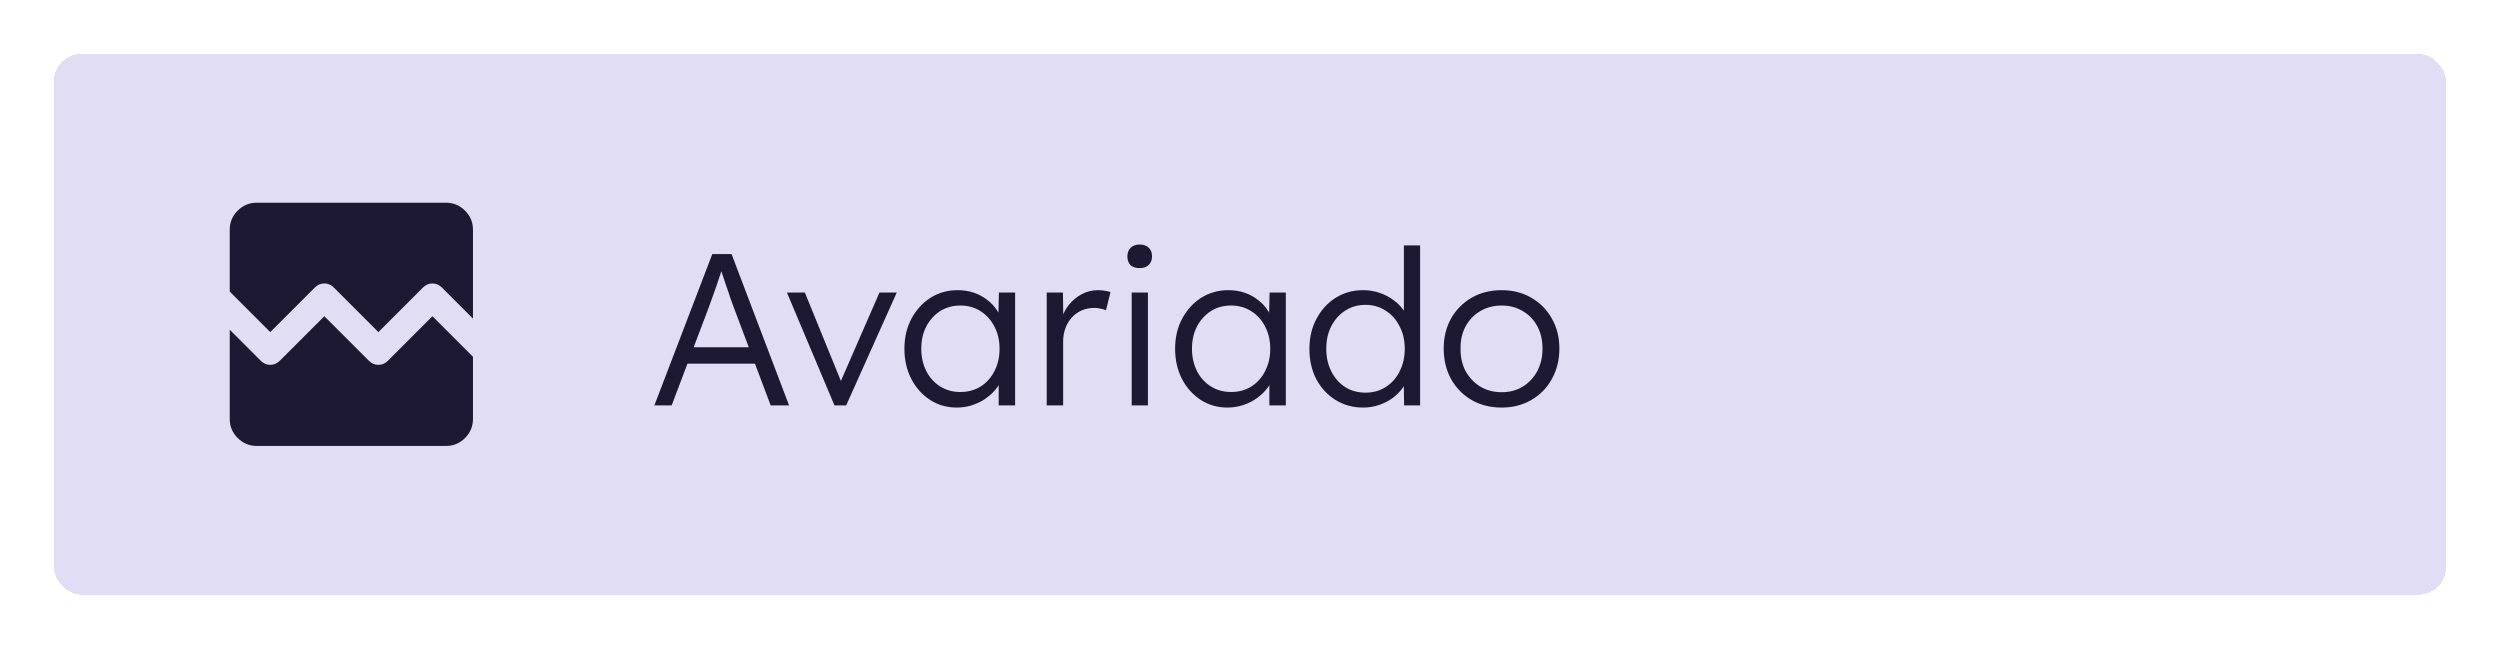 <svg width="185" height="48" viewBox="0 0 185 48" fill="none" xmlns="http://www.w3.org/2000/svg">
<g filter="url(#filter0_d_2772_8671)">
<rect x="4" width="177" height="40" rx="2" fill="#E1DDF4" shape-rendering="crispEdges"/>
<path d="M19 29C18.45 29 17.979 28.804 17.588 28.413C17.197 28.022 17.001 27.551 17 27V20.4L19.3 22.7C19.5 22.9 19.733 23 20 23C20.267 23 20.5 22.9 20.7 22.7L24 19.4L27.3 22.7C27.5 22.9 27.733 23 28 23C28.267 23 28.5 22.9 28.7 22.7L32 19.4L35 22.4V27C35 27.55 34.804 28.021 34.413 28.413C34.022 28.805 33.551 29.001 33 29H19ZM19 11H33C33.55 11 34.021 11.196 34.413 11.588C34.805 11.98 35.001 12.451 35 13V19.575L32.7 17.275C32.5 17.075 32.267 16.975 32 16.975C31.733 16.975 31.5 17.075 31.3 17.275L28 20.575L24.7 17.275C24.5 17.075 24.267 16.975 24 16.975C23.733 16.975 23.5 17.075 23.3 17.275L20 20.575L17 17.575V13C17 12.45 17.196 11.979 17.588 11.588C17.98 11.197 18.451 11.001 19 11Z" fill="#1D1933"/>
<path d="M48.423 26L52.711 14.8H54.135L58.391 26H57.031L54.295 18.736C54.221 18.533 54.135 18.299 54.039 18.032C53.954 17.755 53.858 17.472 53.751 17.184C53.655 16.885 53.559 16.597 53.463 16.32C53.378 16.043 53.298 15.797 53.223 15.584H53.543C53.458 15.851 53.367 16.123 53.271 16.4C53.186 16.667 53.095 16.939 52.999 17.216C52.903 17.483 52.807 17.749 52.711 18.016C52.615 18.283 52.519 18.549 52.423 18.816L49.703 26H48.423ZM50.247 22.912L50.711 21.696H56.007L56.519 22.912H50.247ZM61.752 26L58.232 17.648H59.56L62.344 24.48L62.024 24.656L65.08 17.648H66.36L62.616 26H61.752ZM70.799 26.16C70.074 26.16 69.418 25.973 68.831 25.6C68.245 25.216 67.781 24.699 67.439 24.048C67.098 23.387 66.927 22.64 66.927 21.808C66.927 20.965 67.103 20.219 67.455 19.568C67.807 18.917 68.276 18.405 68.863 18.032C69.46 17.659 70.127 17.472 70.863 17.472C71.3 17.472 71.706 17.536 72.079 17.664C72.453 17.792 72.783 17.973 73.071 18.208C73.37 18.432 73.615 18.699 73.807 19.008C74.01 19.307 74.148 19.632 74.223 19.984L73.871 19.808L73.919 17.648H75.119V26H73.903V23.952L74.223 23.744C74.148 24.064 74.004 24.373 73.791 24.672C73.578 24.96 73.317 25.216 73.007 25.44C72.709 25.664 72.367 25.84 71.983 25.968C71.61 26.096 71.215 26.16 70.799 26.16ZM71.071 25.008C71.626 25.008 72.122 24.875 72.559 24.608C72.996 24.331 73.338 23.952 73.583 23.472C73.839 22.981 73.967 22.427 73.967 21.808C73.967 21.189 73.839 20.64 73.583 20.16C73.338 19.68 72.996 19.301 72.559 19.024C72.122 18.747 71.626 18.608 71.071 18.608C70.506 18.608 70.004 18.747 69.567 19.024C69.141 19.301 68.799 19.68 68.543 20.16C68.298 20.64 68.175 21.189 68.175 21.808C68.175 22.416 68.298 22.965 68.543 23.456C68.788 23.936 69.13 24.315 69.567 24.592C70.004 24.869 70.506 25.008 71.071 25.008ZM77.457 26V17.648H78.657L78.689 19.872L78.561 19.568C78.678 19.195 78.865 18.848 79.121 18.528C79.388 18.208 79.702 17.952 80.065 17.76C80.428 17.568 80.828 17.472 81.265 17.472C81.446 17.472 81.617 17.488 81.777 17.52C81.937 17.541 82.07 17.573 82.177 17.616L81.841 18.96C81.702 18.896 81.558 18.853 81.409 18.832C81.27 18.8 81.137 18.784 81.009 18.784C80.646 18.784 80.321 18.848 80.033 18.976C79.745 19.104 79.5 19.285 79.297 19.52C79.094 19.744 78.94 20.005 78.833 20.304C78.726 20.603 78.673 20.923 78.673 21.264V26H77.457ZM83.746 26V17.648H84.946V26H83.746ZM84.338 15.84C84.039 15.84 83.81 15.765 83.65 15.616C83.501 15.456 83.426 15.243 83.426 14.976C83.426 14.709 83.506 14.496 83.666 14.336C83.826 14.176 84.05 14.096 84.338 14.096C84.626 14.096 84.85 14.176 85.01 14.336C85.17 14.485 85.25 14.699 85.25 14.976C85.25 15.232 85.17 15.44 85.01 15.6C84.85 15.76 84.626 15.84 84.338 15.84ZM90.83 26.16C90.105 26.16 89.449 25.973 88.862 25.6C88.276 25.216 87.812 24.699 87.47 24.048C87.129 23.387 86.958 22.64 86.958 21.808C86.958 20.965 87.134 20.219 87.486 19.568C87.838 18.917 88.308 18.405 88.894 18.032C89.492 17.659 90.158 17.472 90.894 17.472C91.332 17.472 91.737 17.536 92.11 17.664C92.484 17.792 92.814 17.973 93.102 18.208C93.401 18.432 93.646 18.699 93.838 19.008C94.041 19.307 94.18 19.632 94.254 19.984L93.902 19.808L93.95 17.648H95.15V26H93.934V23.952L94.254 23.744C94.18 24.064 94.036 24.373 93.822 24.672C93.609 24.96 93.348 25.216 93.038 25.44C92.74 25.664 92.398 25.84 92.014 25.968C91.641 26.096 91.246 26.16 90.83 26.16ZM91.102 25.008C91.657 25.008 92.153 24.875 92.59 24.608C93.028 24.331 93.369 23.952 93.614 23.472C93.87 22.981 93.998 22.427 93.998 21.808C93.998 21.189 93.87 20.64 93.614 20.16C93.369 19.68 93.028 19.301 92.59 19.024C92.153 18.747 91.657 18.608 91.102 18.608C90.537 18.608 90.036 18.747 89.598 19.024C89.172 19.301 88.83 19.68 88.574 20.16C88.329 20.64 88.206 21.189 88.206 21.808C88.206 22.416 88.329 22.965 88.574 23.456C88.82 23.936 89.161 24.315 89.598 24.592C90.036 24.869 90.537 25.008 91.102 25.008ZM100.88 26.16C100.123 26.16 99.44 25.973 98.832 25.6C98.235 25.227 97.76 24.715 97.408 24.064C97.067 23.403 96.896 22.656 96.896 21.824C96.896 20.981 97.072 20.235 97.424 19.584C97.776 18.923 98.251 18.405 98.848 18.032C99.446 17.659 100.118 17.472 100.864 17.472C101.28 17.472 101.68 17.536 102.064 17.664C102.459 17.792 102.811 17.973 103.12 18.208C103.43 18.432 103.686 18.693 103.888 18.992C104.091 19.28 104.214 19.584 104.256 19.904L103.888 19.776V14.16H105.088V26H103.904L103.872 23.92L104.176 23.808C104.134 24.107 104.011 24.4 103.808 24.688C103.616 24.965 103.371 25.216 103.072 25.44C102.774 25.664 102.432 25.84 102.048 25.968C101.675 26.096 101.286 26.16 100.88 26.16ZM101.056 25.056C101.611 25.056 102.107 24.917 102.544 24.64C102.982 24.363 103.323 23.979 103.568 23.488C103.824 22.997 103.952 22.437 103.952 21.808C103.952 21.179 103.824 20.624 103.568 20.144C103.323 19.653 102.982 19.269 102.544 18.992C102.107 18.704 101.611 18.56 101.056 18.56C100.48 18.56 99.974 18.704 99.536 18.992C99.11 19.269 98.768 19.653 98.512 20.144C98.267 20.624 98.144 21.179 98.144 21.808C98.144 22.427 98.267 22.981 98.512 23.472C98.758 23.963 99.099 24.352 99.536 24.64C99.974 24.917 100.48 25.056 101.056 25.056ZM111.122 26.16C110.29 26.16 109.548 25.973 108.898 25.6C108.258 25.227 107.751 24.709 107.378 24.048C107.015 23.387 106.834 22.635 106.834 21.792C106.834 20.96 107.015 20.219 107.378 19.568C107.751 18.917 108.258 18.405 108.898 18.032C109.548 17.659 110.29 17.472 111.122 17.472C111.943 17.472 112.674 17.659 113.314 18.032C113.964 18.405 114.471 18.917 114.834 19.568C115.207 20.219 115.394 20.96 115.394 21.792C115.394 22.635 115.207 23.387 114.834 24.048C114.471 24.709 113.964 25.227 113.314 25.6C112.674 25.973 111.943 26.16 111.122 26.16ZM111.122 25.024C111.708 25.024 112.231 24.885 112.69 24.608C113.148 24.32 113.506 23.936 113.762 23.456C114.018 22.965 114.146 22.411 114.146 21.792C114.146 21.173 114.018 20.624 113.762 20.144C113.506 19.664 113.148 19.291 112.69 19.024C112.231 18.747 111.708 18.608 111.122 18.608C110.535 18.608 110.007 18.747 109.538 19.024C109.079 19.291 108.716 19.669 108.45 20.16C108.194 20.64 108.071 21.184 108.082 21.792C108.071 22.411 108.194 22.965 108.45 23.456C108.716 23.936 109.079 24.32 109.538 24.608C110.007 24.885 110.535 25.024 111.122 25.024Z" fill="#1D1933"/>
</g>
<defs>
<filter id="filter0_d_2772_8671" x="0" y="0" width="185" height="48" filterUnits="userSpaceOnUse" color-interpolation-filters="sRGB">
<feFlood flood-opacity="0" result="BackgroundImageFix"/>
<feColorMatrix in="SourceAlpha" type="matrix" values="0 0 0 0 0 0 0 0 0 0 0 0 0 0 0 0 0 0 127 0" result="hardAlpha"/>
<feOffset dy="4"/>
<feGaussianBlur stdDeviation="2"/>
<feComposite in2="hardAlpha" operator="out"/>
<feColorMatrix type="matrix" values="0 0 0 0 0 0 0 0 0 0 0 0 0 0 0 0 0 0 0.25 0"/>
<feBlend mode="normal" in2="BackgroundImageFix" result="effect1_dropShadow_2772_8671"/>
<feBlend mode="normal" in="SourceGraphic" in2="effect1_dropShadow_2772_8671" result="shape"/>
</filter>
</defs>
</svg>
